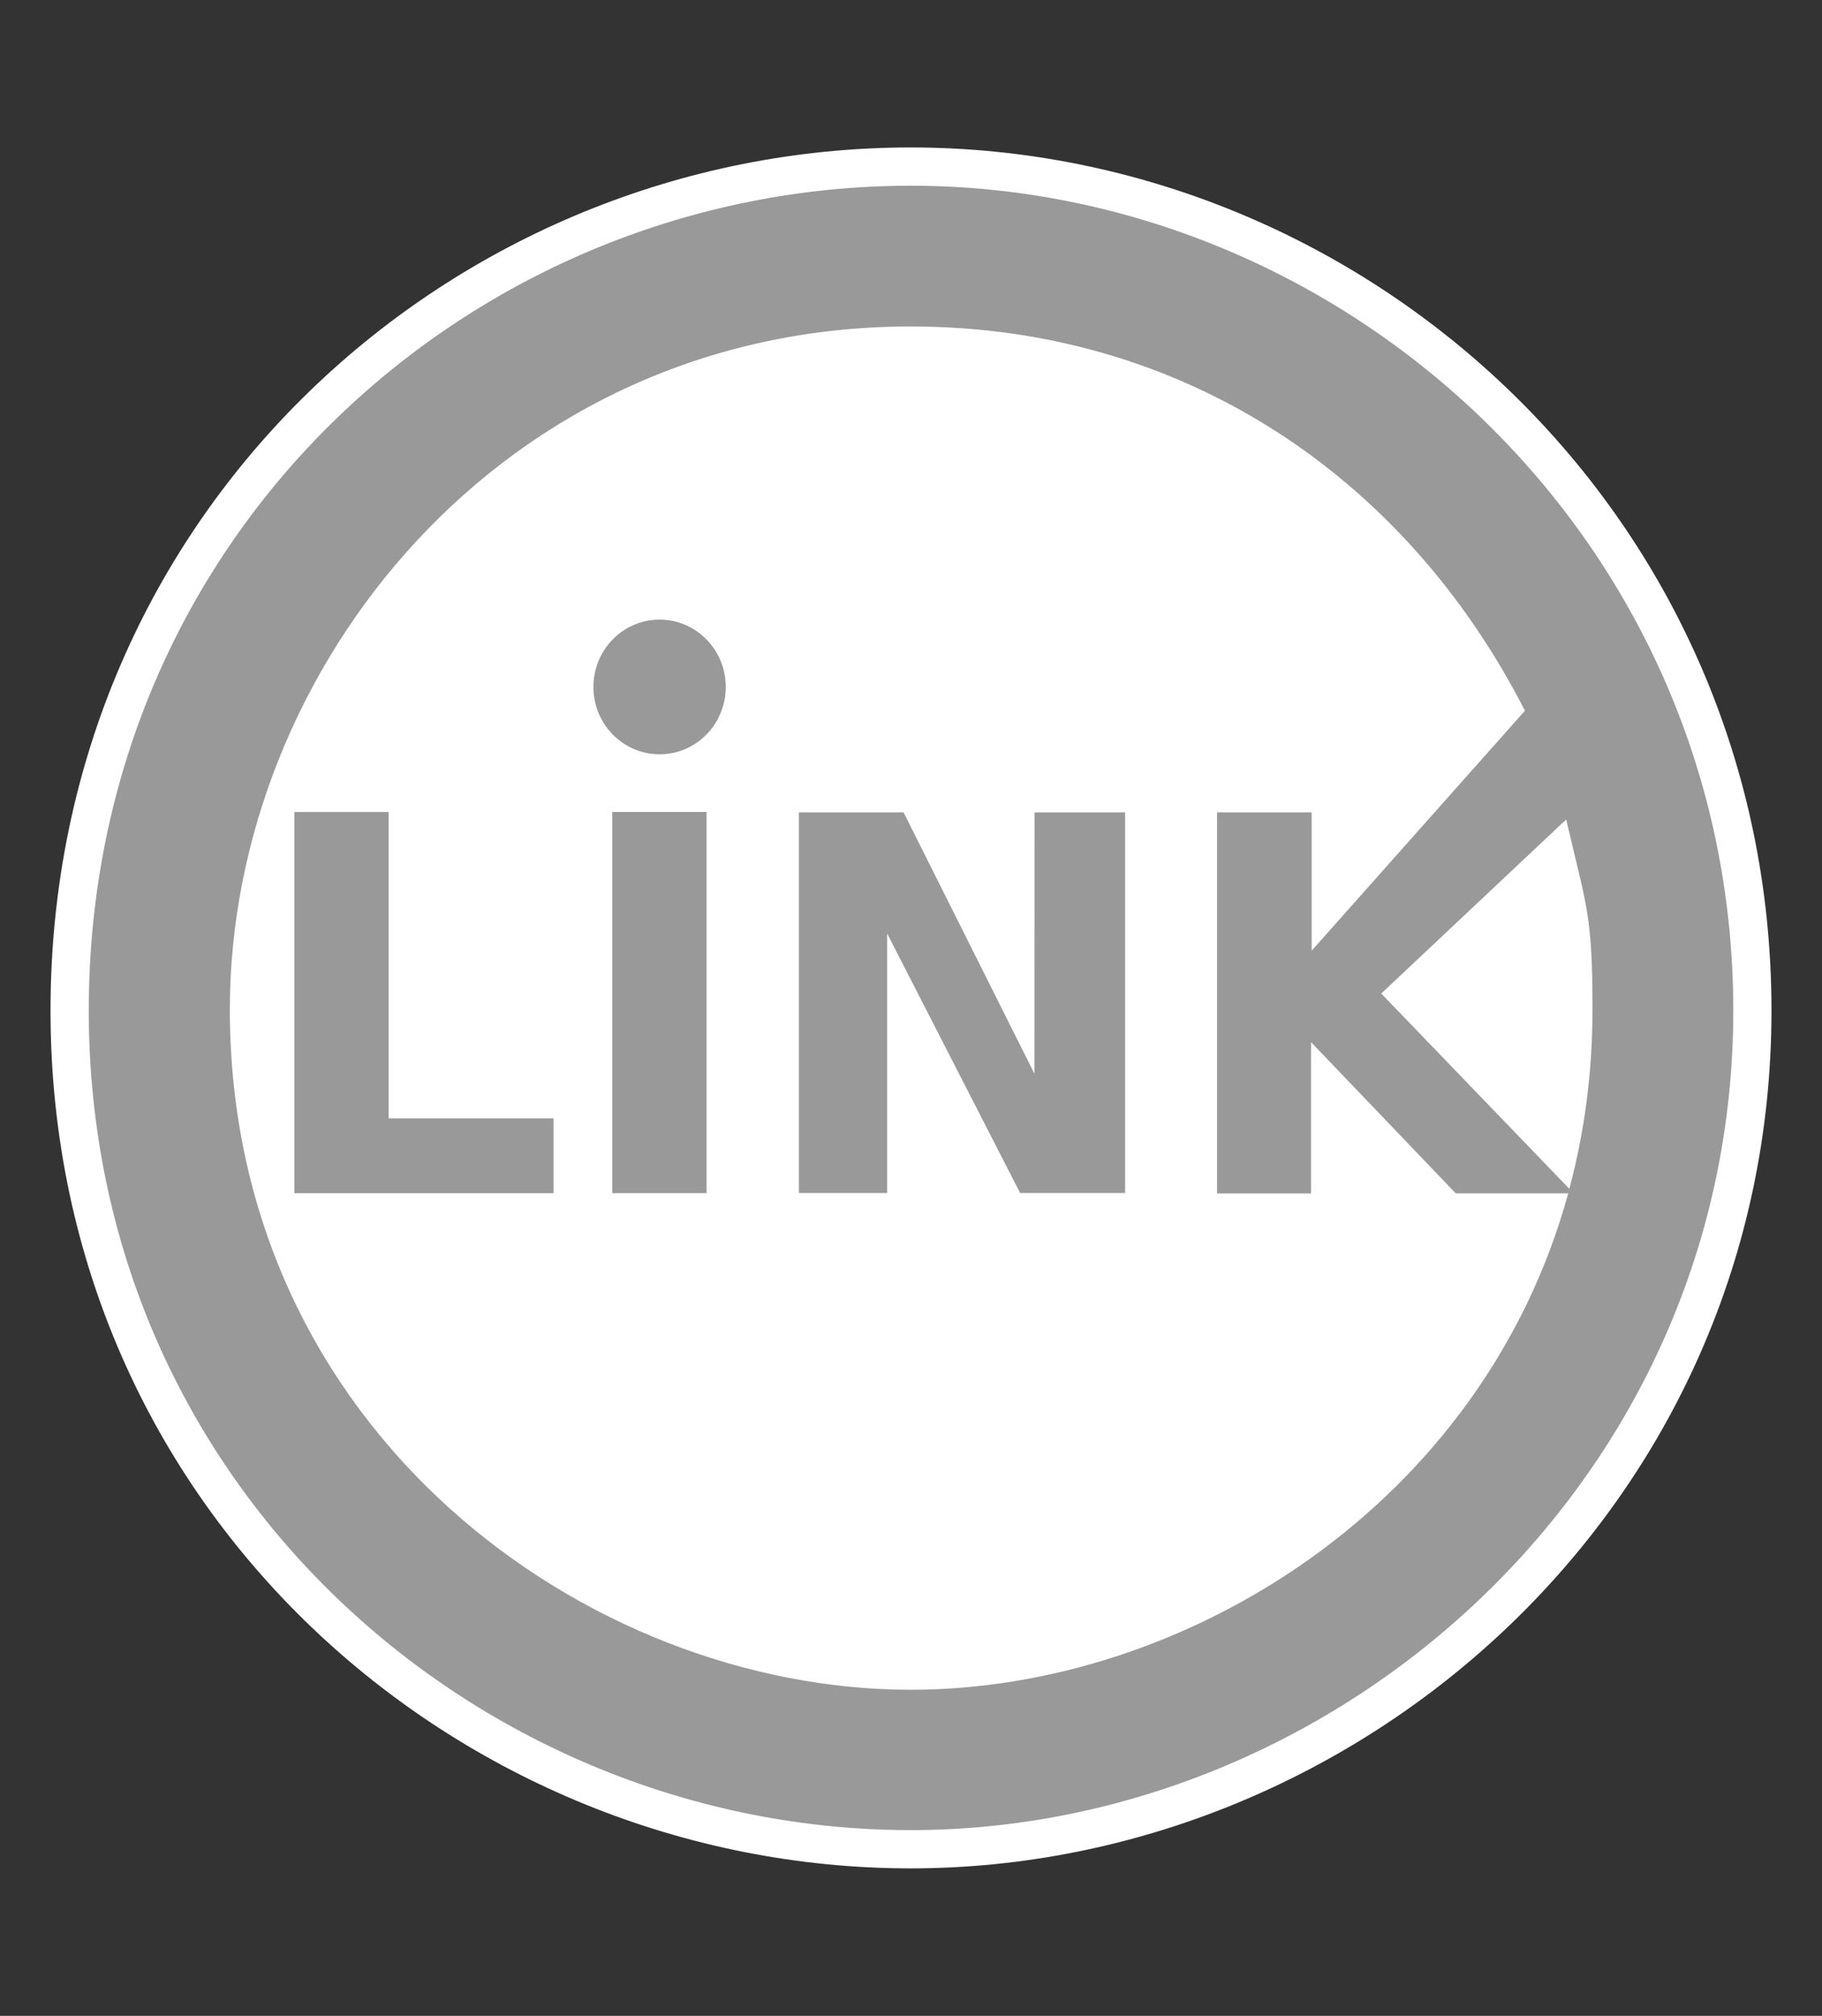 <?xml version="1.0" encoding="UTF-8"?>
<svg id="Capa_1" xmlns="http://www.w3.org/2000/svg" version="1.1" viewBox="0 0 328.19 363.08">
  <rect x="0" y="0" width="328.19" height="363.08" fill="#333333" stroke="none"/>
  <!-- Generator: Adobe Illustrator 29.0.1, SVG Export Plug-In . SVG Version: 2.1.0 Build 192)  -->
  <defs>
    <style>
      .st0, .st1 {
        fill: #fff;
      }

      .st1 {
        opacity: .8;
      }

      .st2 {
        fill: #999;
      }

      .st3 {
        fill: #097752;
      }
    </style>
  </defs>
  <path class="st0" d="M164.03,26.56c82.3,0,155.06,66.35,155.06,155.46s-73.99,154.5-155.06,154.5S9.1,272.31,9.1,182.02,81.98,26.56,164.03,26.56Z"/>
  <path class="st2" d="M164.04,33.45C85.63,33.45,15.99,95.72,15.99,182s70.78,147.63,148.05,147.63,148.17-63.13,148.17-147.63S242.68,33.45,164.04,33.45ZM248.8,178.95l33.31-31.35c3.7,15.86,4.74,17.15,4.74,34.18,0,11.47-1.47,22.27-4.17,32.34l-33.88-35.17Z"/>
  <g>
    <path class="st0" d="M262.21,214.93l-26.06-27.23v27.26h-16.93v-68.64h17.04v24.92l38.42-43.23c-21.51-42.09-61.46-69.21-110.62-69.21-73.68,0-122.66,61.86-122.66,122.99,0,76.02,64.38,122.56,122.65,122.56,49.4,0,103-33.23,118.43-89.41h-20.26ZM99.71,214.92h-46.68v-68.67h16.97v55.18h29.71v13.49ZM127.27,214.89h-16.98v-68.65h16.98v68.65ZM118.81,135.86c-6.58,0-11.92-5.43-11.92-12.13s5.34-12.13,11.92-12.13,11.92,5.43,11.92,12.13-5.33,12.13-11.92,12.13ZM202.66,214.87h-18.91l-23.95-46.73v46.73h-15.89v-68.55h18.85l23.57,47.08.02-47.08h16.31v68.55Z"/>
    <path class="st1" d="M282.67,214.12h.01s-.21.8-.21.8c.07-.26.16-.54.2-.8Z"/>
    <path class="st3" d="M281.77,111.81h0s.03.06.05.09l-.04-.09h-.01Z"/>
    <path class="st3" d="M292.04,133.39l-.04-.09s.03.06.04.1h0Z"/>
  </g>
</svg>